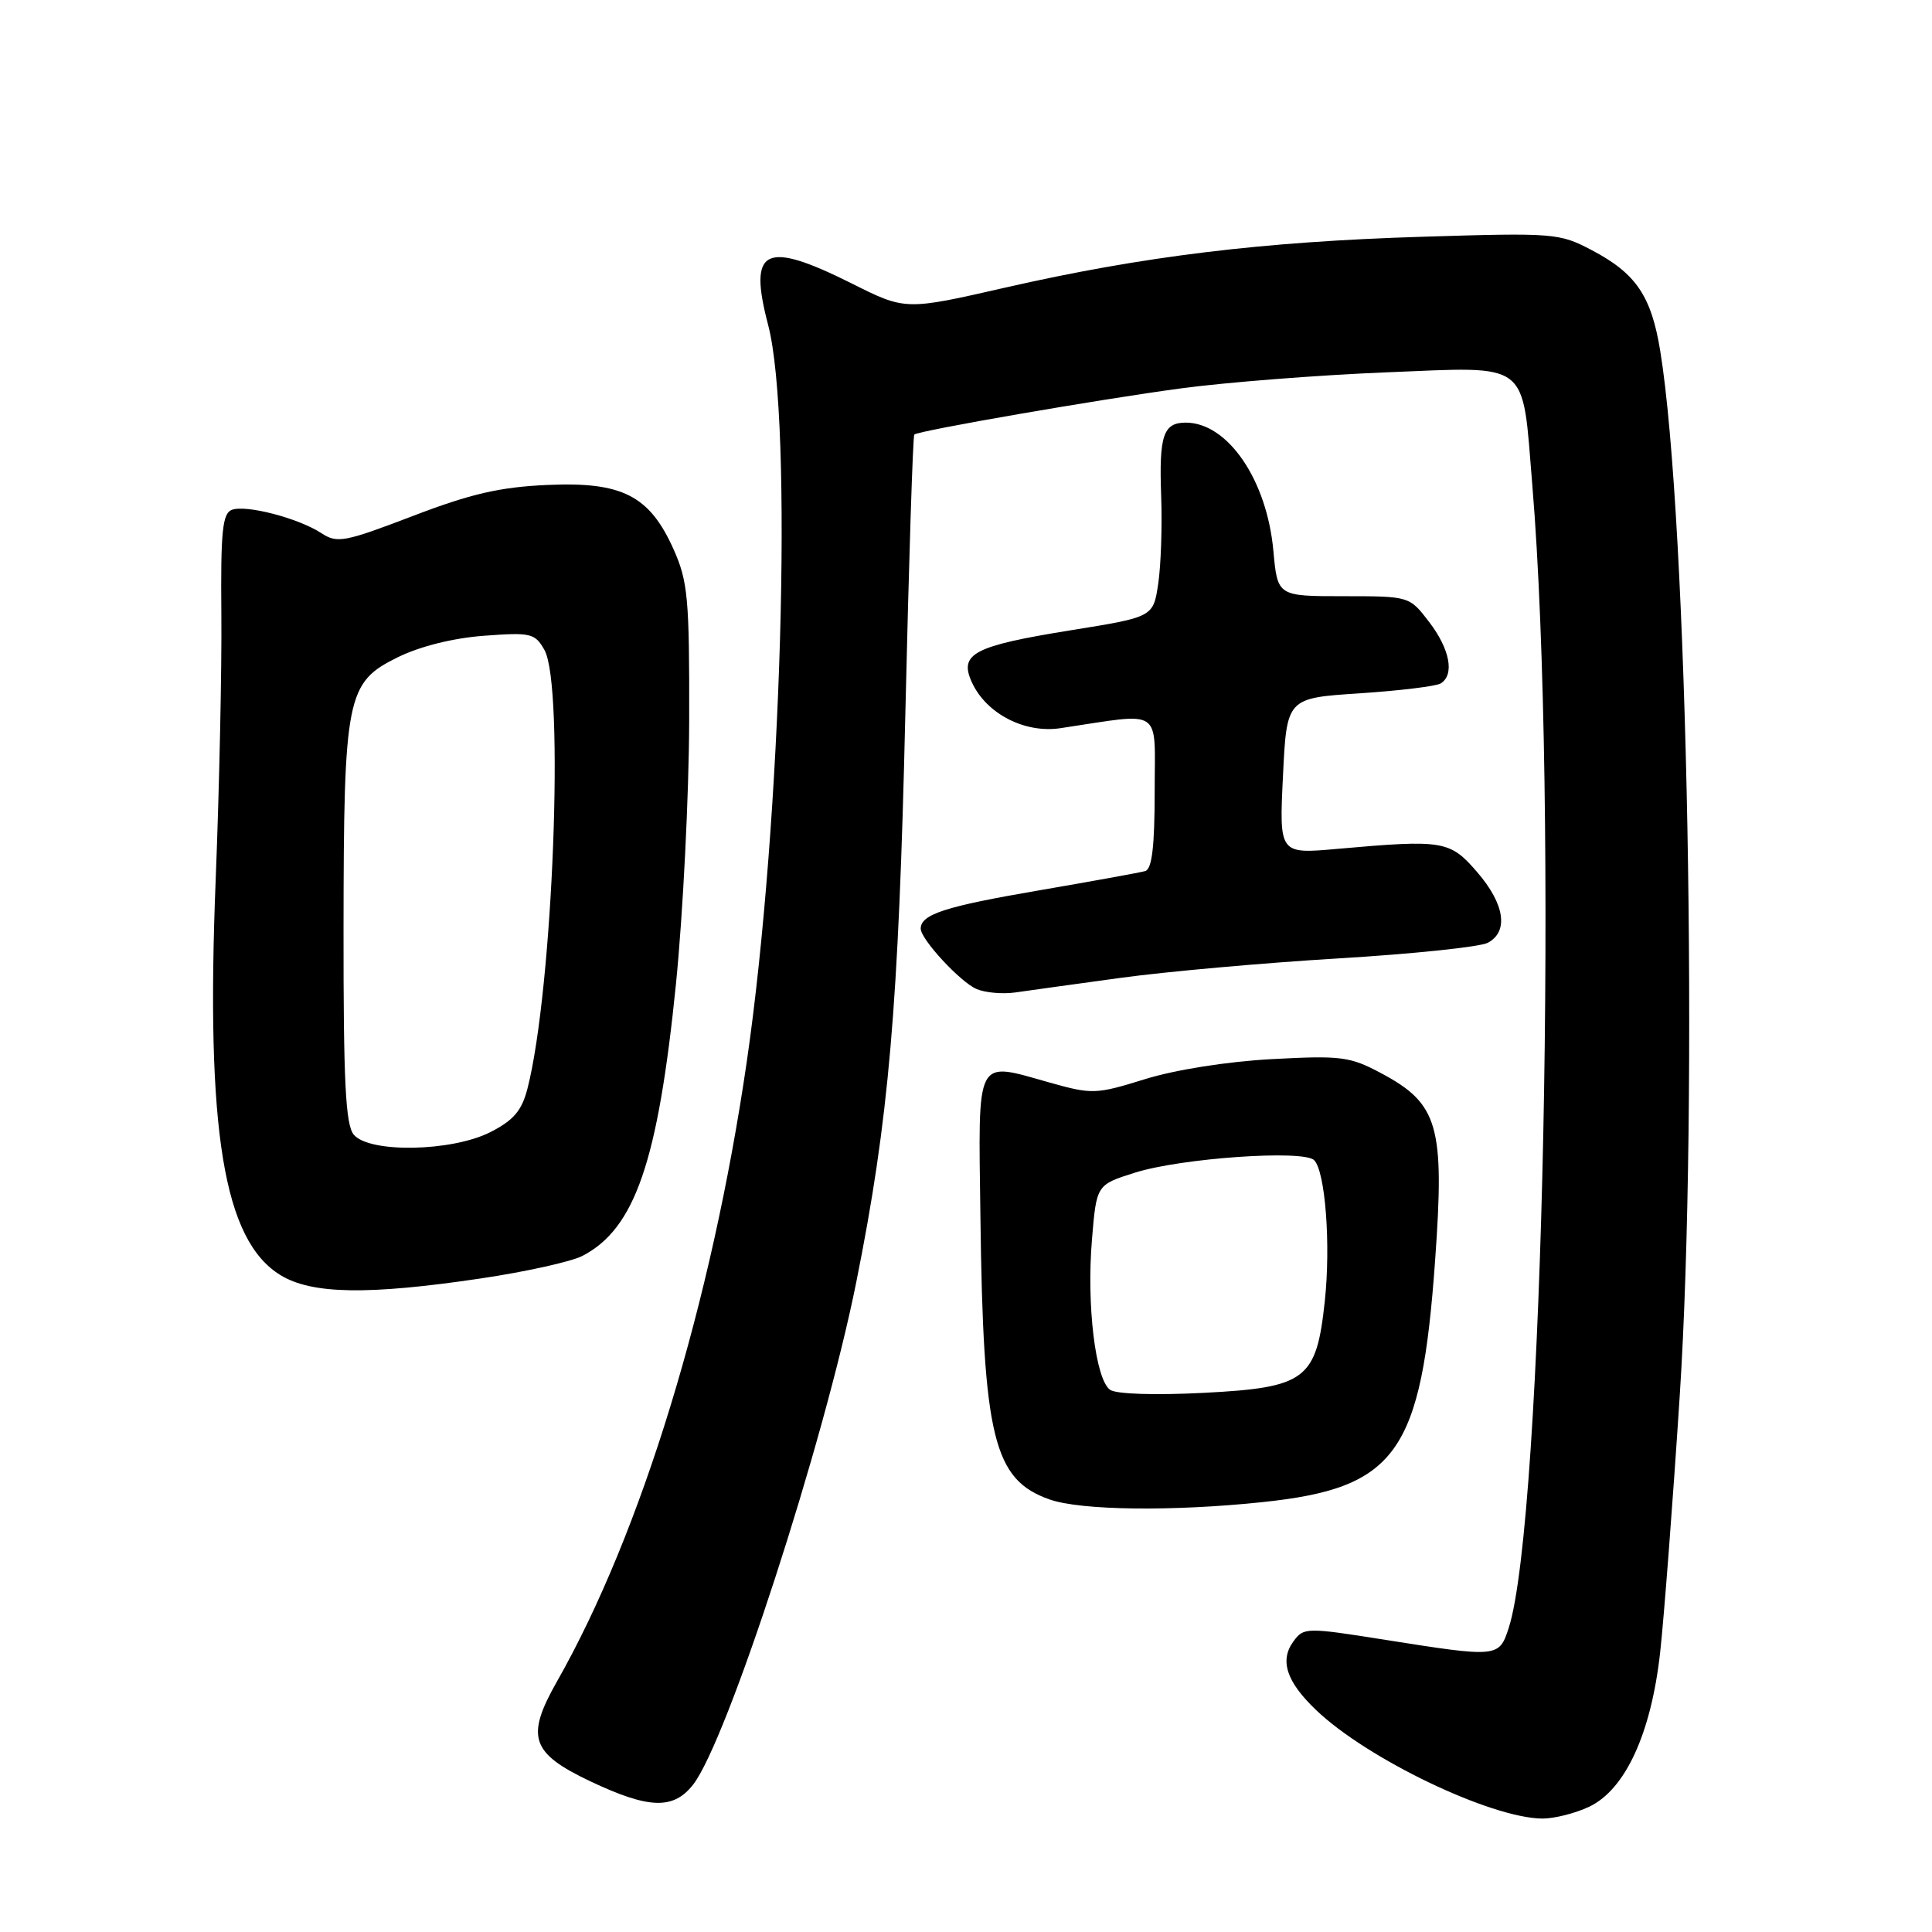 <?xml version="1.0" encoding="UTF-8" standalone="no"?>
<!DOCTYPE svg PUBLIC "-//W3C//DTD SVG 1.1//EN" "http://www.w3.org/Graphics/SVG/1.1/DTD/svg11.dtd" >
<svg xmlns="http://www.w3.org/2000/svg" xmlns:xlink="http://www.w3.org/1999/xlink" version="1.1" viewBox="0 0 256 256">
 <g >
 <path fill="currentColor"
d=" M 210.58 239.40 C 215.37 237.12 218.79 229.68 219.98 218.94 C 220.49 214.30 221.66 199.03 222.57 185.00 C 225.08 146.39 223.64 68.88 219.99 46.50 C 218.81 39.23 216.78 36.23 210.94 33.16 C 206.63 30.89 205.98 30.83 188.50 31.37 C 167.27 32.02 151.45 33.95 133.24 38.10 C 119.98 41.13 119.98 41.13 112.86 37.56 C 101.31 31.79 99.11 32.88 101.78 43.05 C 105.12 55.76 103.58 108.91 98.95 140.69 C 94.29 172.70 84.97 203.15 73.81 222.79 C 69.62 230.17 70.33 232.30 78.28 236.06 C 85.98 239.70 89.22 239.80 91.82 236.50 C 96.32 230.79 109.20 191.15 113.45 169.94 C 117.78 148.38 119.07 133.41 119.96 94.68 C 120.43 74.43 120.96 57.73 121.15 57.58 C 121.83 57.04 145.68 52.91 156.50 51.46 C 162.55 50.65 174.76 49.70 183.63 49.34 C 202.94 48.57 201.66 47.58 203.04 64.29 C 206.49 105.80 204.51 201.61 199.90 215.75 C 198.64 219.63 198.44 219.64 183.64 217.30 C 173.06 215.62 172.75 215.63 171.39 217.49 C 169.53 220.02 170.46 222.84 174.39 226.59 C 181.15 233.06 197.47 240.89 204.35 240.97 C 205.92 240.98 208.72 240.28 210.58 239.40 Z  M 167.28 199.04 C 185.05 197.17 188.34 192.56 190.16 167.00 C 191.44 149.17 190.59 146.24 183.00 142.20 C 178.86 139.99 177.70 139.85 168.50 140.34 C 162.61 140.66 155.72 141.75 151.73 142.99 C 145.22 145.01 144.73 145.03 139.10 143.45 C 129.14 140.65 129.63 139.70 129.91 161.22 C 130.28 190.51 131.64 196.08 139.09 198.69 C 143.23 200.14 155.40 200.29 167.28 199.04 Z  M 63.71 169.40 C 69.64 168.52 75.69 167.18 77.16 166.42 C 84.14 162.81 87.19 153.93 89.57 130.36 C 90.50 121.09 91.29 105.40 91.32 95.50 C 91.36 79.28 91.15 77.03 89.25 72.78 C 86.06 65.66 82.44 63.81 72.50 64.26 C 66.24 64.54 62.37 65.43 54.68 68.38 C 45.65 71.83 44.68 72.02 42.59 70.65 C 39.55 68.66 32.58 66.84 30.71 67.56 C 29.48 68.03 29.23 70.44 29.33 81.32 C 29.40 88.57 29.06 104.42 28.58 116.54 C 27.25 149.86 29.63 164.37 37.18 168.97 C 41.33 171.50 48.78 171.62 63.71 169.40 Z  M 148.50 129.57 C 154.55 128.74 167.55 127.58 177.40 126.99 C 187.24 126.40 196.13 125.47 197.15 124.92 C 199.93 123.43 199.38 119.78 195.74 115.57 C 192.12 111.37 191.29 111.23 177.20 112.48 C 169.50 113.17 169.50 113.17 170.00 102.83 C 170.50 92.50 170.50 92.50 180.15 91.87 C 185.46 91.52 190.30 90.93 190.90 90.56 C 192.76 89.41 192.13 86.03 189.38 82.43 C 186.76 79.00 186.76 79.00 178.02 79.00 C 169.28 79.00 169.28 79.00 168.73 73.00 C 167.88 63.60 162.69 56.00 157.12 56.00 C 154.14 56.00 153.57 57.71 153.86 65.70 C 154.01 69.68 153.83 74.92 153.47 77.35 C 152.81 81.76 152.81 81.76 141.91 83.51 C 129.01 85.59 127.05 86.62 128.77 90.39 C 130.66 94.55 135.76 97.20 140.50 96.49 C 154.29 94.43 153.00 93.56 153.00 104.90 C 153.00 112.17 152.64 115.16 151.75 115.42 C 151.06 115.62 144.65 116.78 137.50 118.01 C 125.24 120.11 122.00 121.16 122.00 123.05 C 122.00 124.46 127.27 130.16 129.42 131.06 C 130.56 131.54 132.85 131.74 134.50 131.51 C 136.15 131.27 142.45 130.40 148.50 129.57 Z  M 147.10 184.16 C 145.16 182.82 143.96 172.96 144.69 164.25 C 145.29 156.99 145.29 156.99 150.40 155.38 C 156.52 153.45 172.72 152.32 174.13 153.73 C 175.61 155.21 176.35 164.93 175.54 172.43 C 174.43 182.82 173.06 183.86 159.50 184.56 C 153.04 184.89 147.92 184.73 147.10 184.16 Z  M 46.87 150.34 C 45.79 149.03 45.50 143.34 45.52 123.09 C 45.55 92.20 45.91 90.43 52.73 87.08 C 55.66 85.64 60.07 84.54 64.15 84.24 C 70.35 83.78 70.88 83.90 72.14 86.12 C 74.82 90.87 73.27 131.11 69.89 144.25 C 69.14 147.17 68.05 148.44 65.00 150.00 C 59.89 152.61 48.92 152.82 46.87 150.34 Z "/>
</g>
</svg>